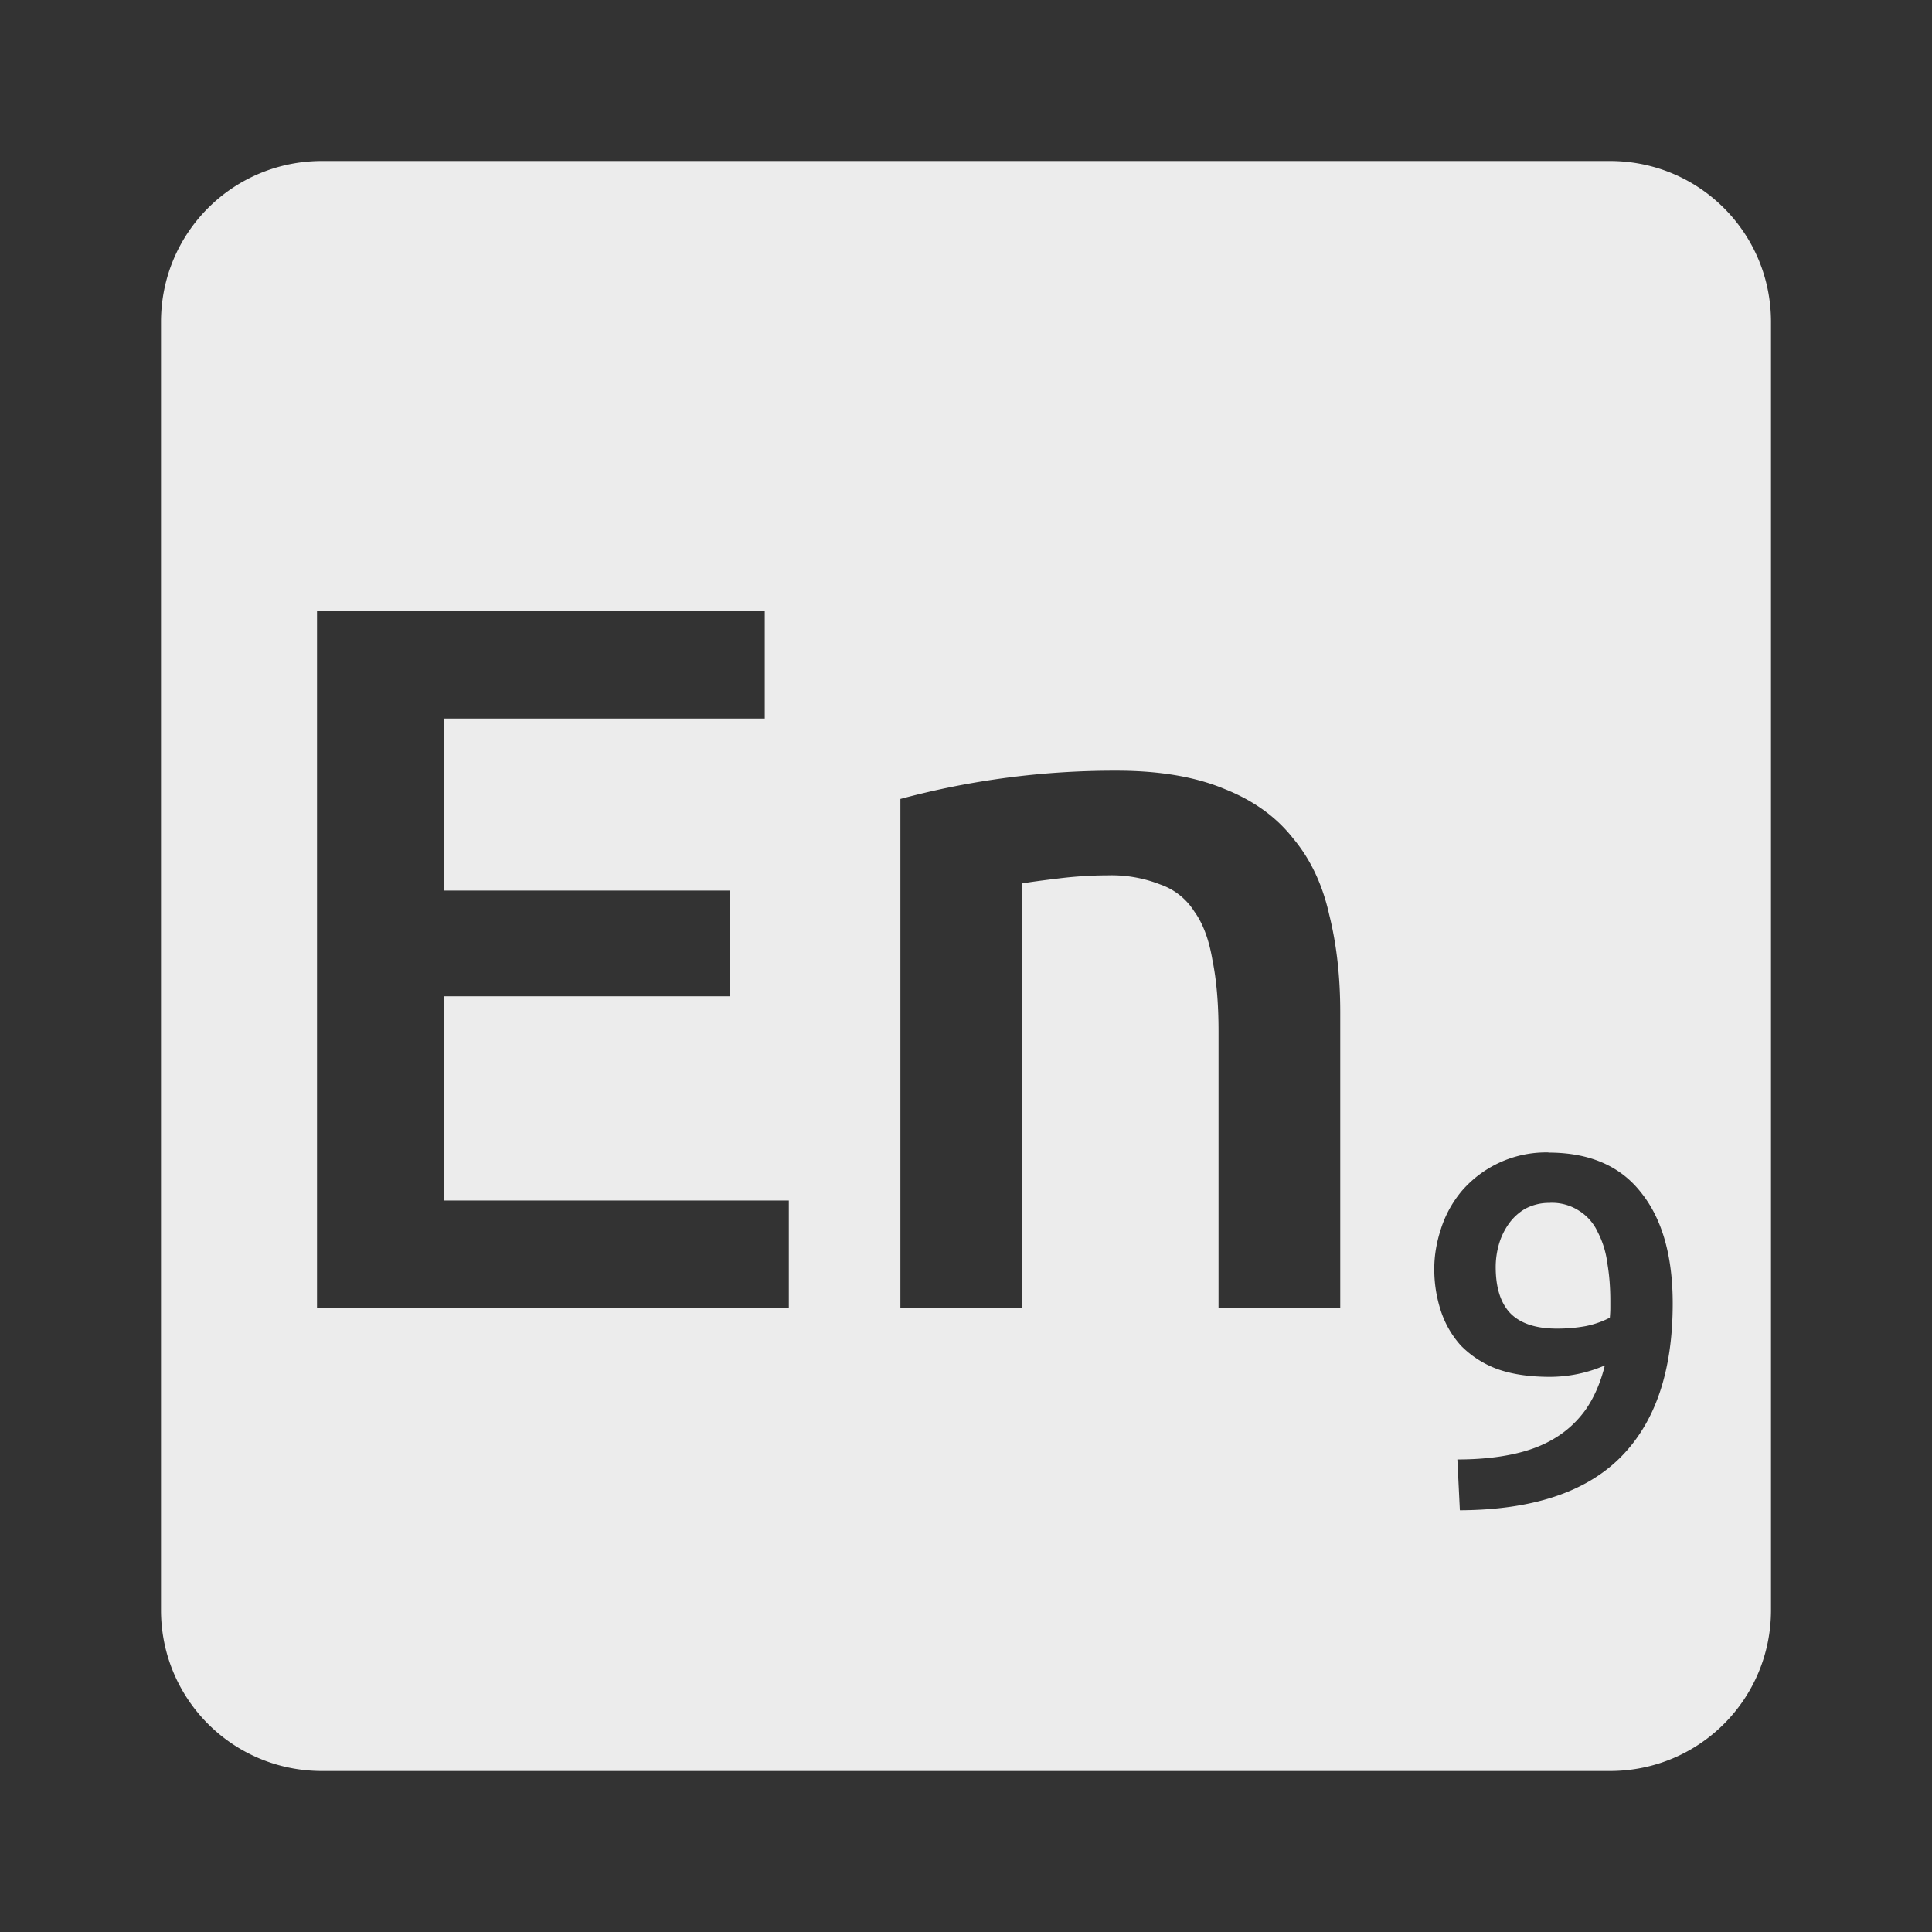 <svg xmlns="http://www.w3.org/2000/svg" viewBox="0 0 24 24"><rect x="0" y="0" width="24" height="24" fill="#333333" stroke="none"/><defs><style id="current-color-scheme" type="text/css">.ColorScheme-Text{color:#dfdfdf;}.ColorScheme-Highlight{color:#5294e2;}</style></defs><path d="M4 2c-1.108 0-2 .892-2 2v16c0 1.108.892 2 2 2h16c1.108 0 2-.892 2-2V4c0-1.108-.892-2-2-2H4zm-.063 5.588H9.5v1.338H5.512v2.137h3.551v1.313H5.512v2.537h4.287v1.338H3.938V7.589zm9.936 1.986c.533 0 .98.077 1.338.227.358.142.641.345.85.611.217.258.368.576.451.951.092.367.137.769.137 1.211v3.676h-1.512v-3.438c0-.35-.026-.645-.076-.887-.042-.25-.116-.452-.225-.602a.813.813 0 0 0-.424-.336 1.653 1.653 0 0 0-.65-.113 5.04 5.04 0 0 0-.6.037c-.208.025-.363.046-.463.063v5.275h-1.514V9.925a10.23 10.23 0 0 1 2.688-.351zm5.363 4.744c.508 0 .89.165 1.148.494.262.325.395.785.395 1.381 0 .842-.217 1.479-.65 1.912-.433.433-1.098.652-1.994.656l-.031-.631c.25 0 .476-.021.676-.063.204-.042.381-.108.531-.199.154-.092.283-.212.387-.357.104-.15.184-.332.238-.549a1.723 1.723 0 0 1-.682.142c-.258 0-.479-.033-.662-.1a1.231 1.231 0 0 1-.443-.287 1.198 1.198 0 0 1-.25-.432 1.66 1.66 0 0 1-.082-.525c0-.162.028-.326.082-.492.054-.171.139-.327.256-.469a1.385 1.385 0 0 1 1.082-.483zm.018.625a.623.623 0 0 0-.313.076.652.652 0 0 0-.205.193.842.842 0 0 0-.119.256 1.026 1.026 0 0 0-.037.27c0 .254.059.445.18.574.125.129.32.193.582.193.121 0 .239-.01.355-.031a1.14 1.14 0 0 0 .301-.105c.004-.046.006-.086.006-.119v-.088c0-.167-.012-.323-.037-.469a1.158 1.158 0 0 0-.119-.387.618.618 0 0 0-.23-.264.62.62 0 0 0-.363-.1z" fill="#ececec"/></svg>
